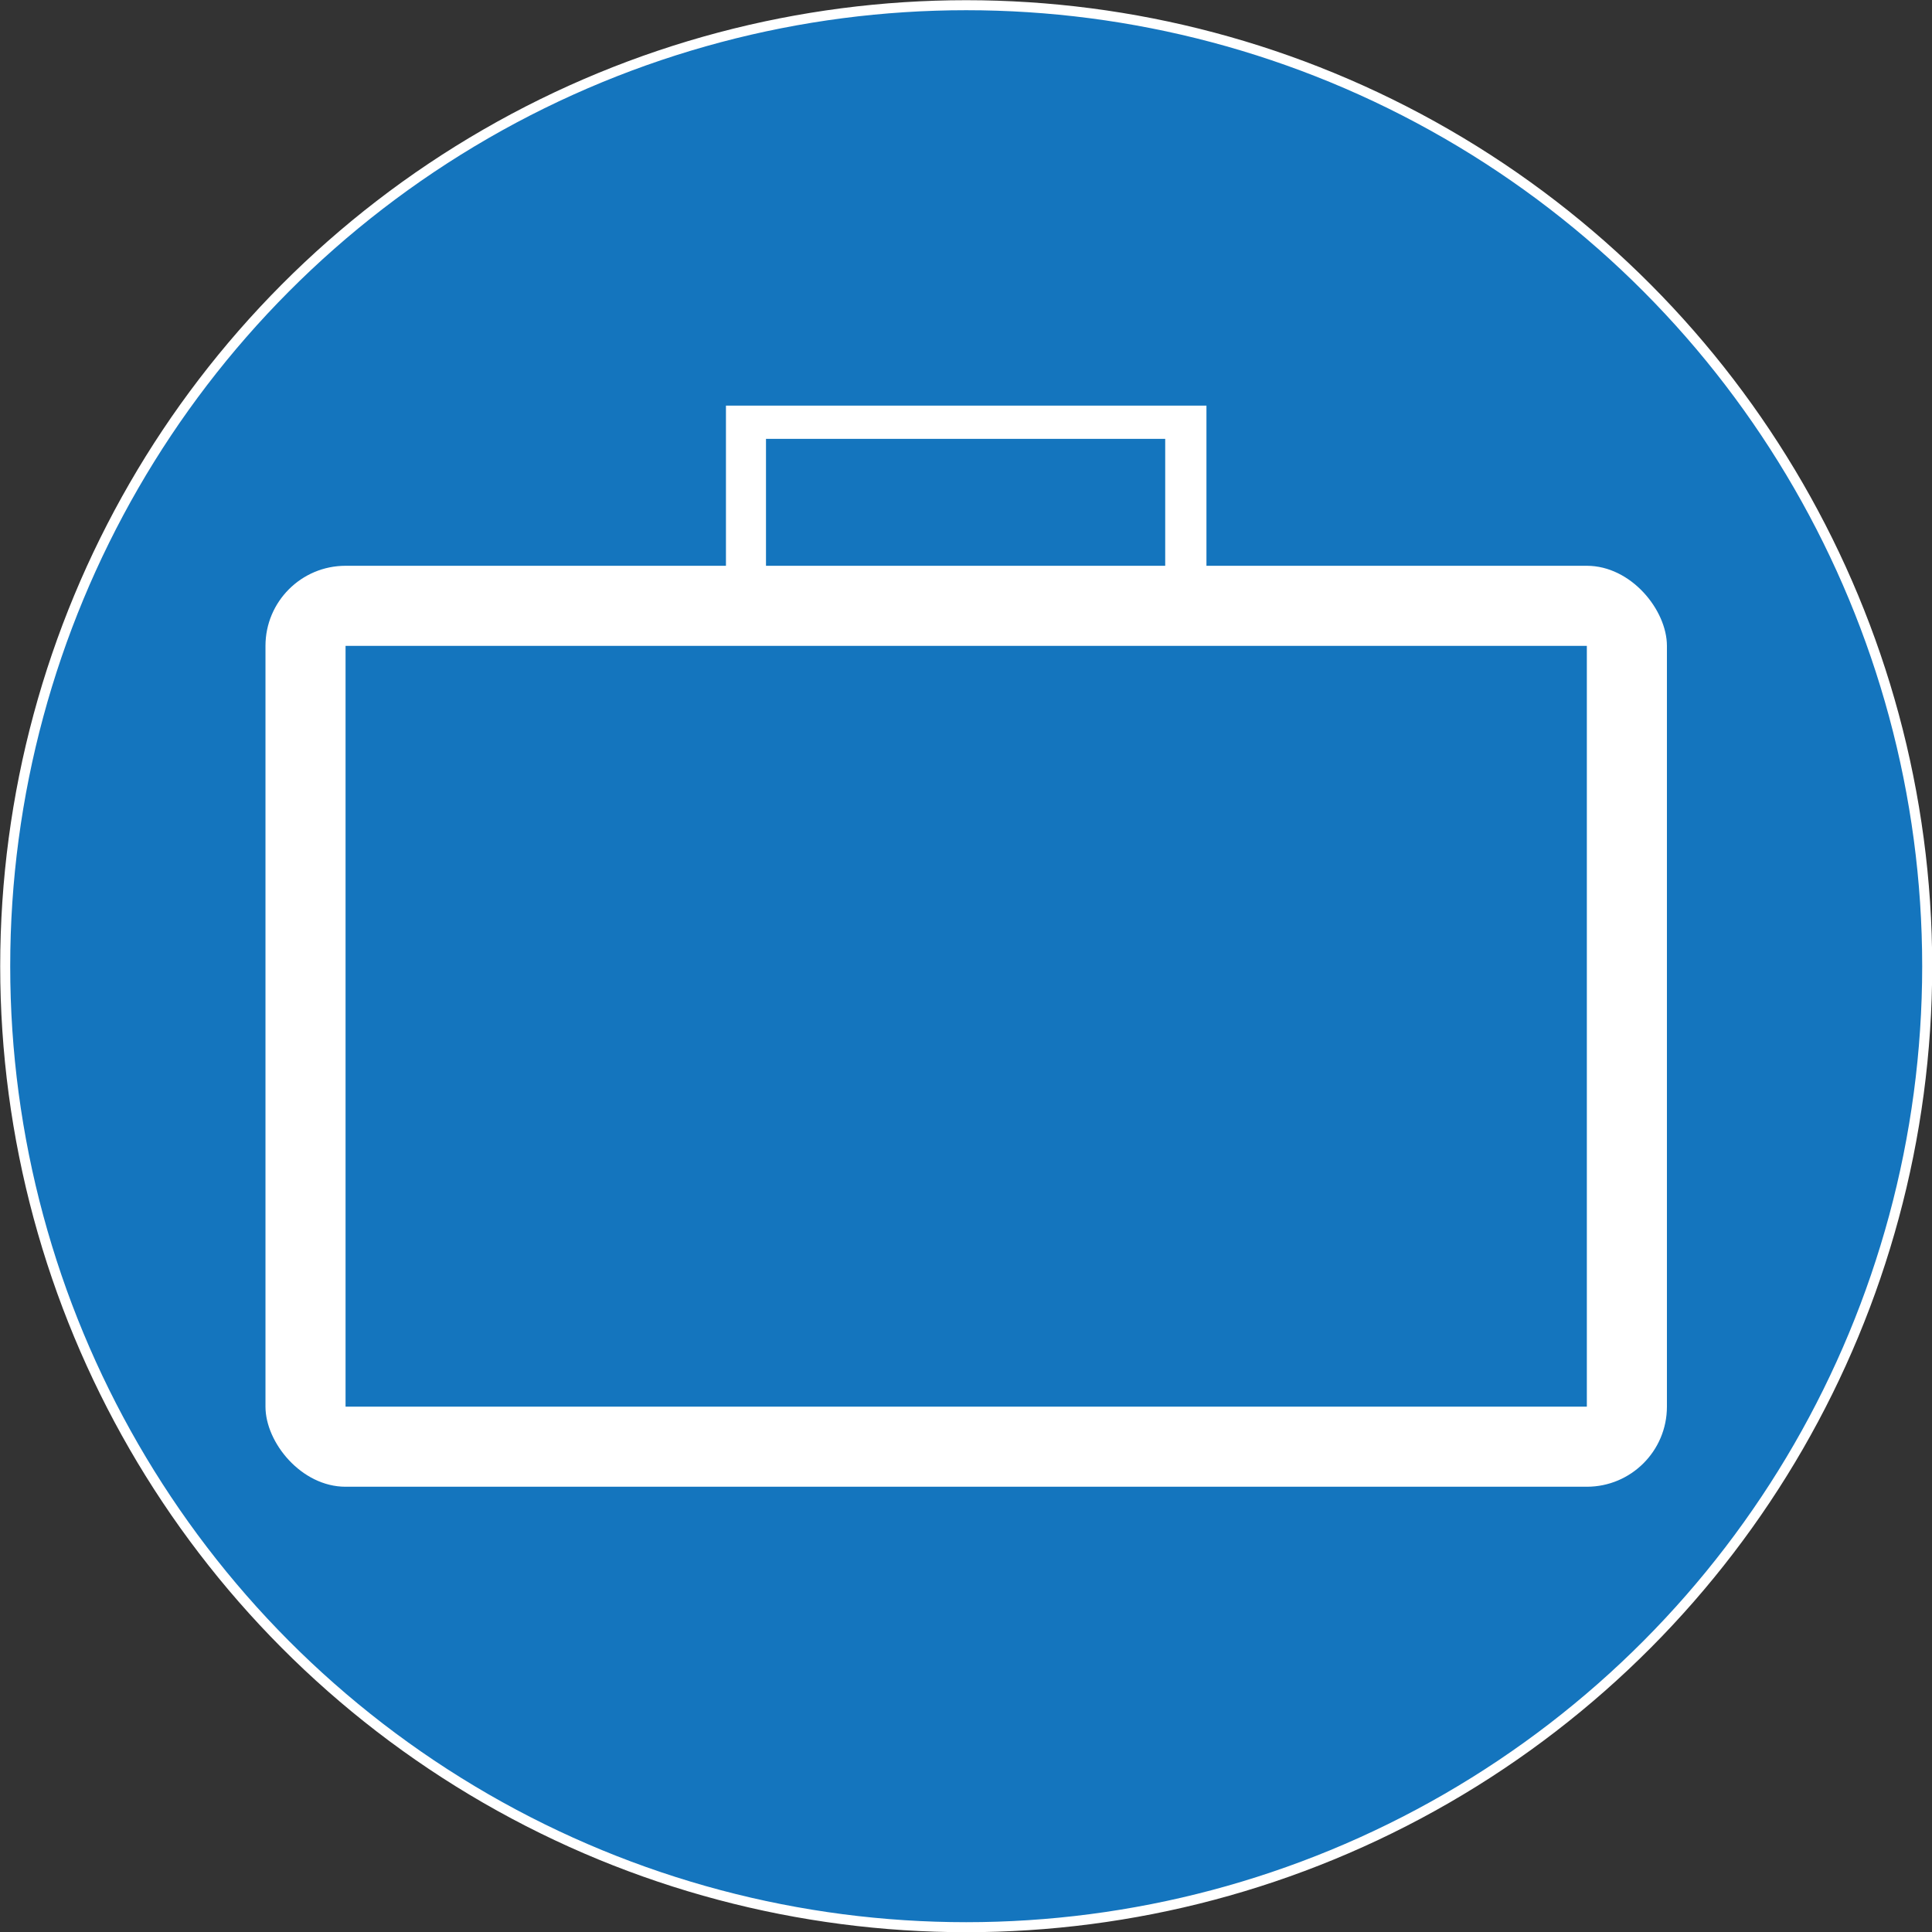 <svg xmlns="http://www.w3.org/2000/svg" viewBox="0 0 48.25 48.25"><rect x="0" y="0" width="48.25" height="48.25" fill="#333333" stroke="none"/><defs><style>.cls-1,.cls-3{fill:#1475be;}.cls-1{stroke:#fff;stroke-miterlimit:10;stroke-width:0.25px;}.cls-2{fill:#fff;}</style></defs><title>Asset 2</title><g id="Layer_2" data-name="Layer 2"><g id="Layer_1-2" data-name="Layer 1"><circle class="cls-1" cx="24.13" cy="24.13" r="24"/><rect class="cls-2" x="6.63" y="14.13" width="35" height="23" rx="2"/><polygon class="cls-3" points="39.63 35.13 8.63 35.13 8.63 16.13 18.71 16.13 39.63 16.13 39.63 35.13"/><polyline class="cls-2" points="18.13 15.13 18.13 10.13 30.13 10.13 30.13 15.13 29.1 15.13 29.1 10.96 19.13 10.96 19.13 15.13"/></g></g></svg>